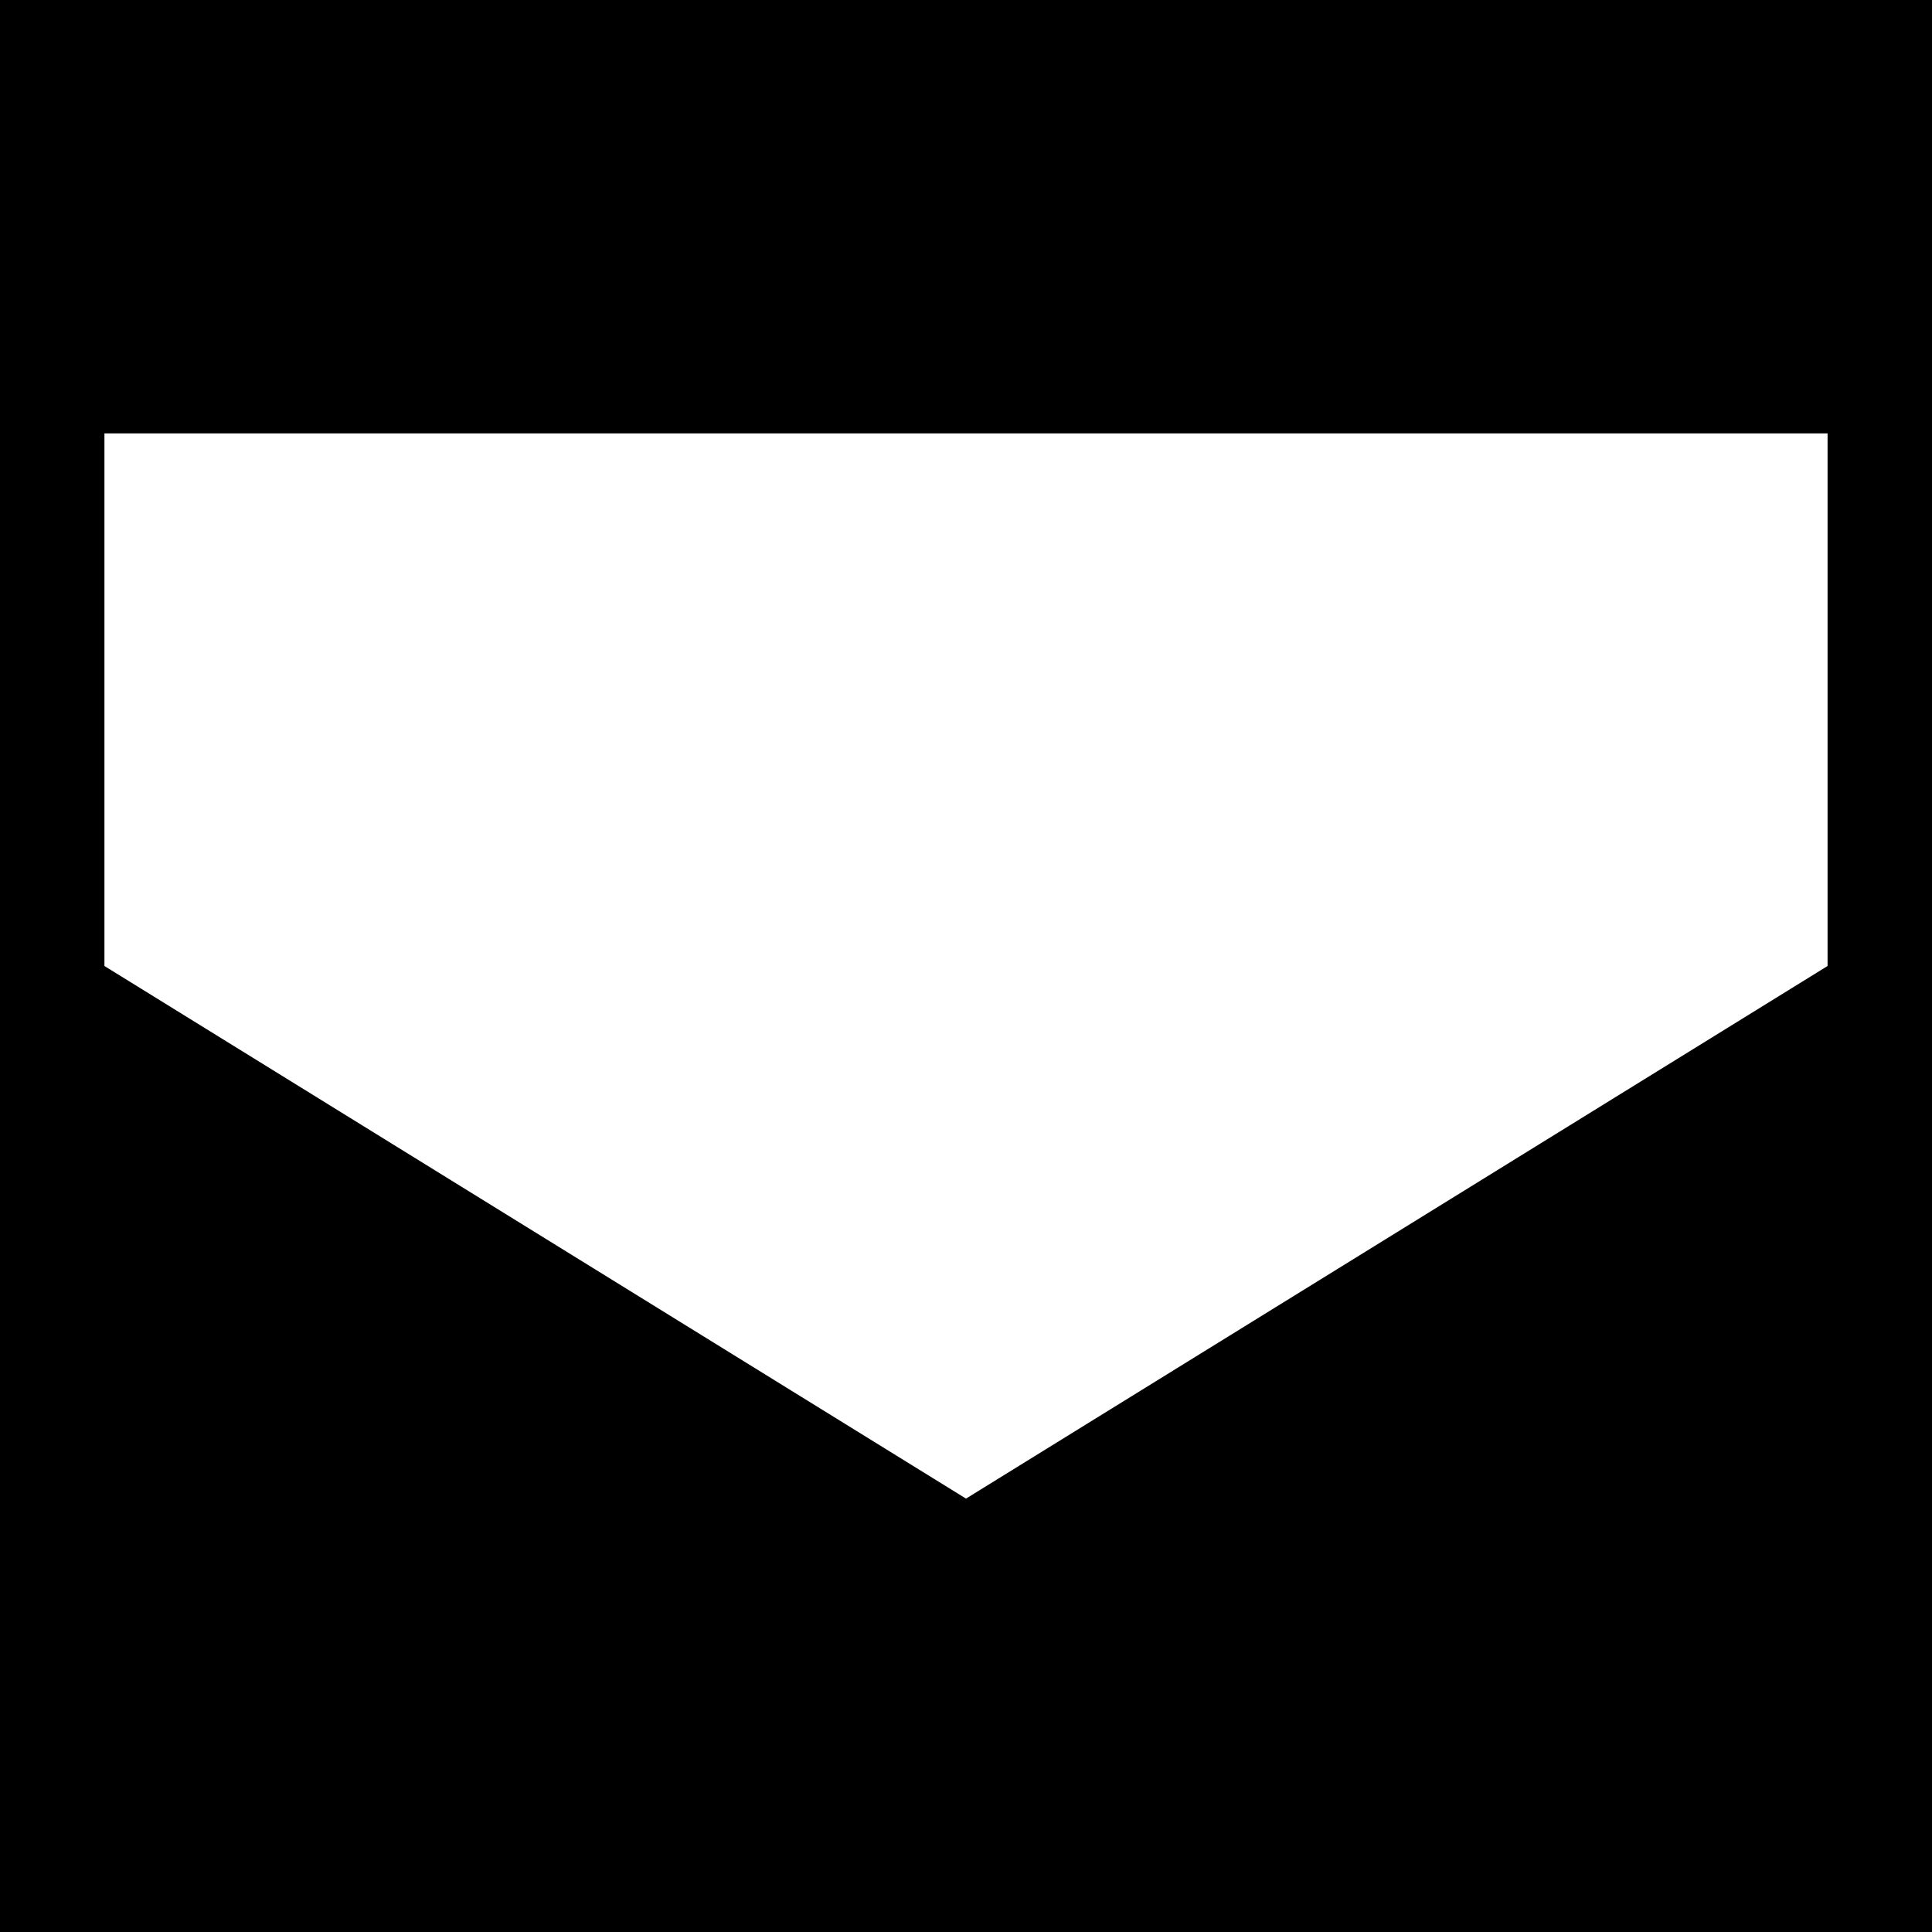 <svg xmlns="http://www.w3.org/2000/svg" viewBox="0 0 37 37"><title>Asset 20</title><g id="Layer_2" data-name="Layer 2"><g id="Layer_1-2" data-name="Layer 1"><path d="M0,0V37H37V0ZM35,18.5,18.5,28.7,2,18.5V8.3H35Z"/></g></g></svg>